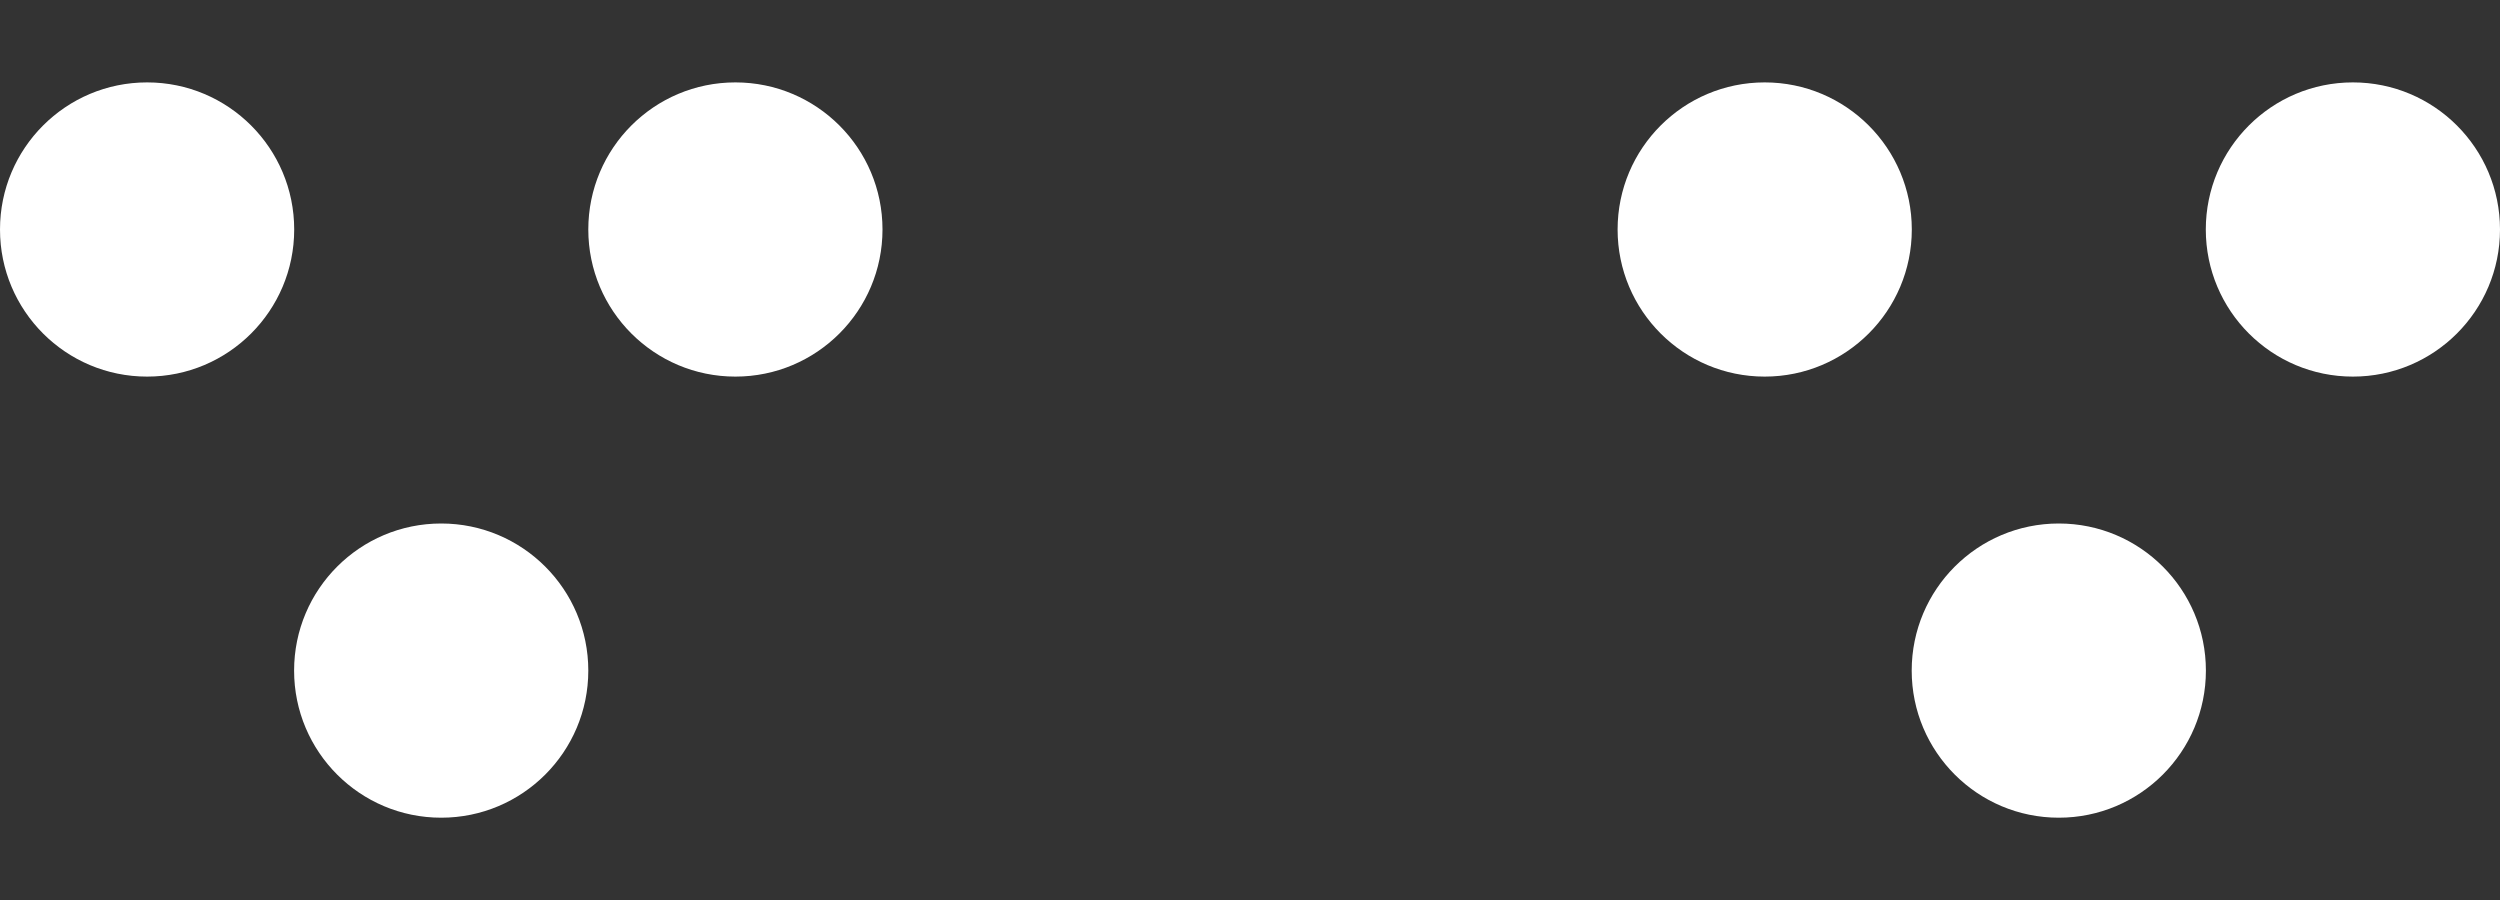  <svg width="25" height="9" viewBox="0 0 25 9" fill="none" xmlns="http://www.w3.org/2000/svg">
<rect x="0" y="0" width="25" height="9" fill="#333333" stroke="none"/>
<circle cx="7.354" cy="2.295" r="1.471" transform="rotate(180 7.354 2.295)" fill="white"/>
<circle cx="1.471" cy="2.295" r="1.471" transform="rotate(180 1.471 2.295)" fill="white"/>
<circle cx="4.412" cy="6.706" r="1.471" transform="rotate(180 4.412 6.706)" fill="white"/>
<circle cx="23.529" cy="2.295" r="1.471" transform="rotate(180 23.529 2.295)" fill="white"/>
<circle cx="17.647" cy="2.295" r="1.471" transform="rotate(180 17.647 2.295)" fill="white"/>
<circle cx="20.588" cy="6.706" r="1.471" transform="rotate(180 20.588 6.706)" fill="white"/>
</svg>
